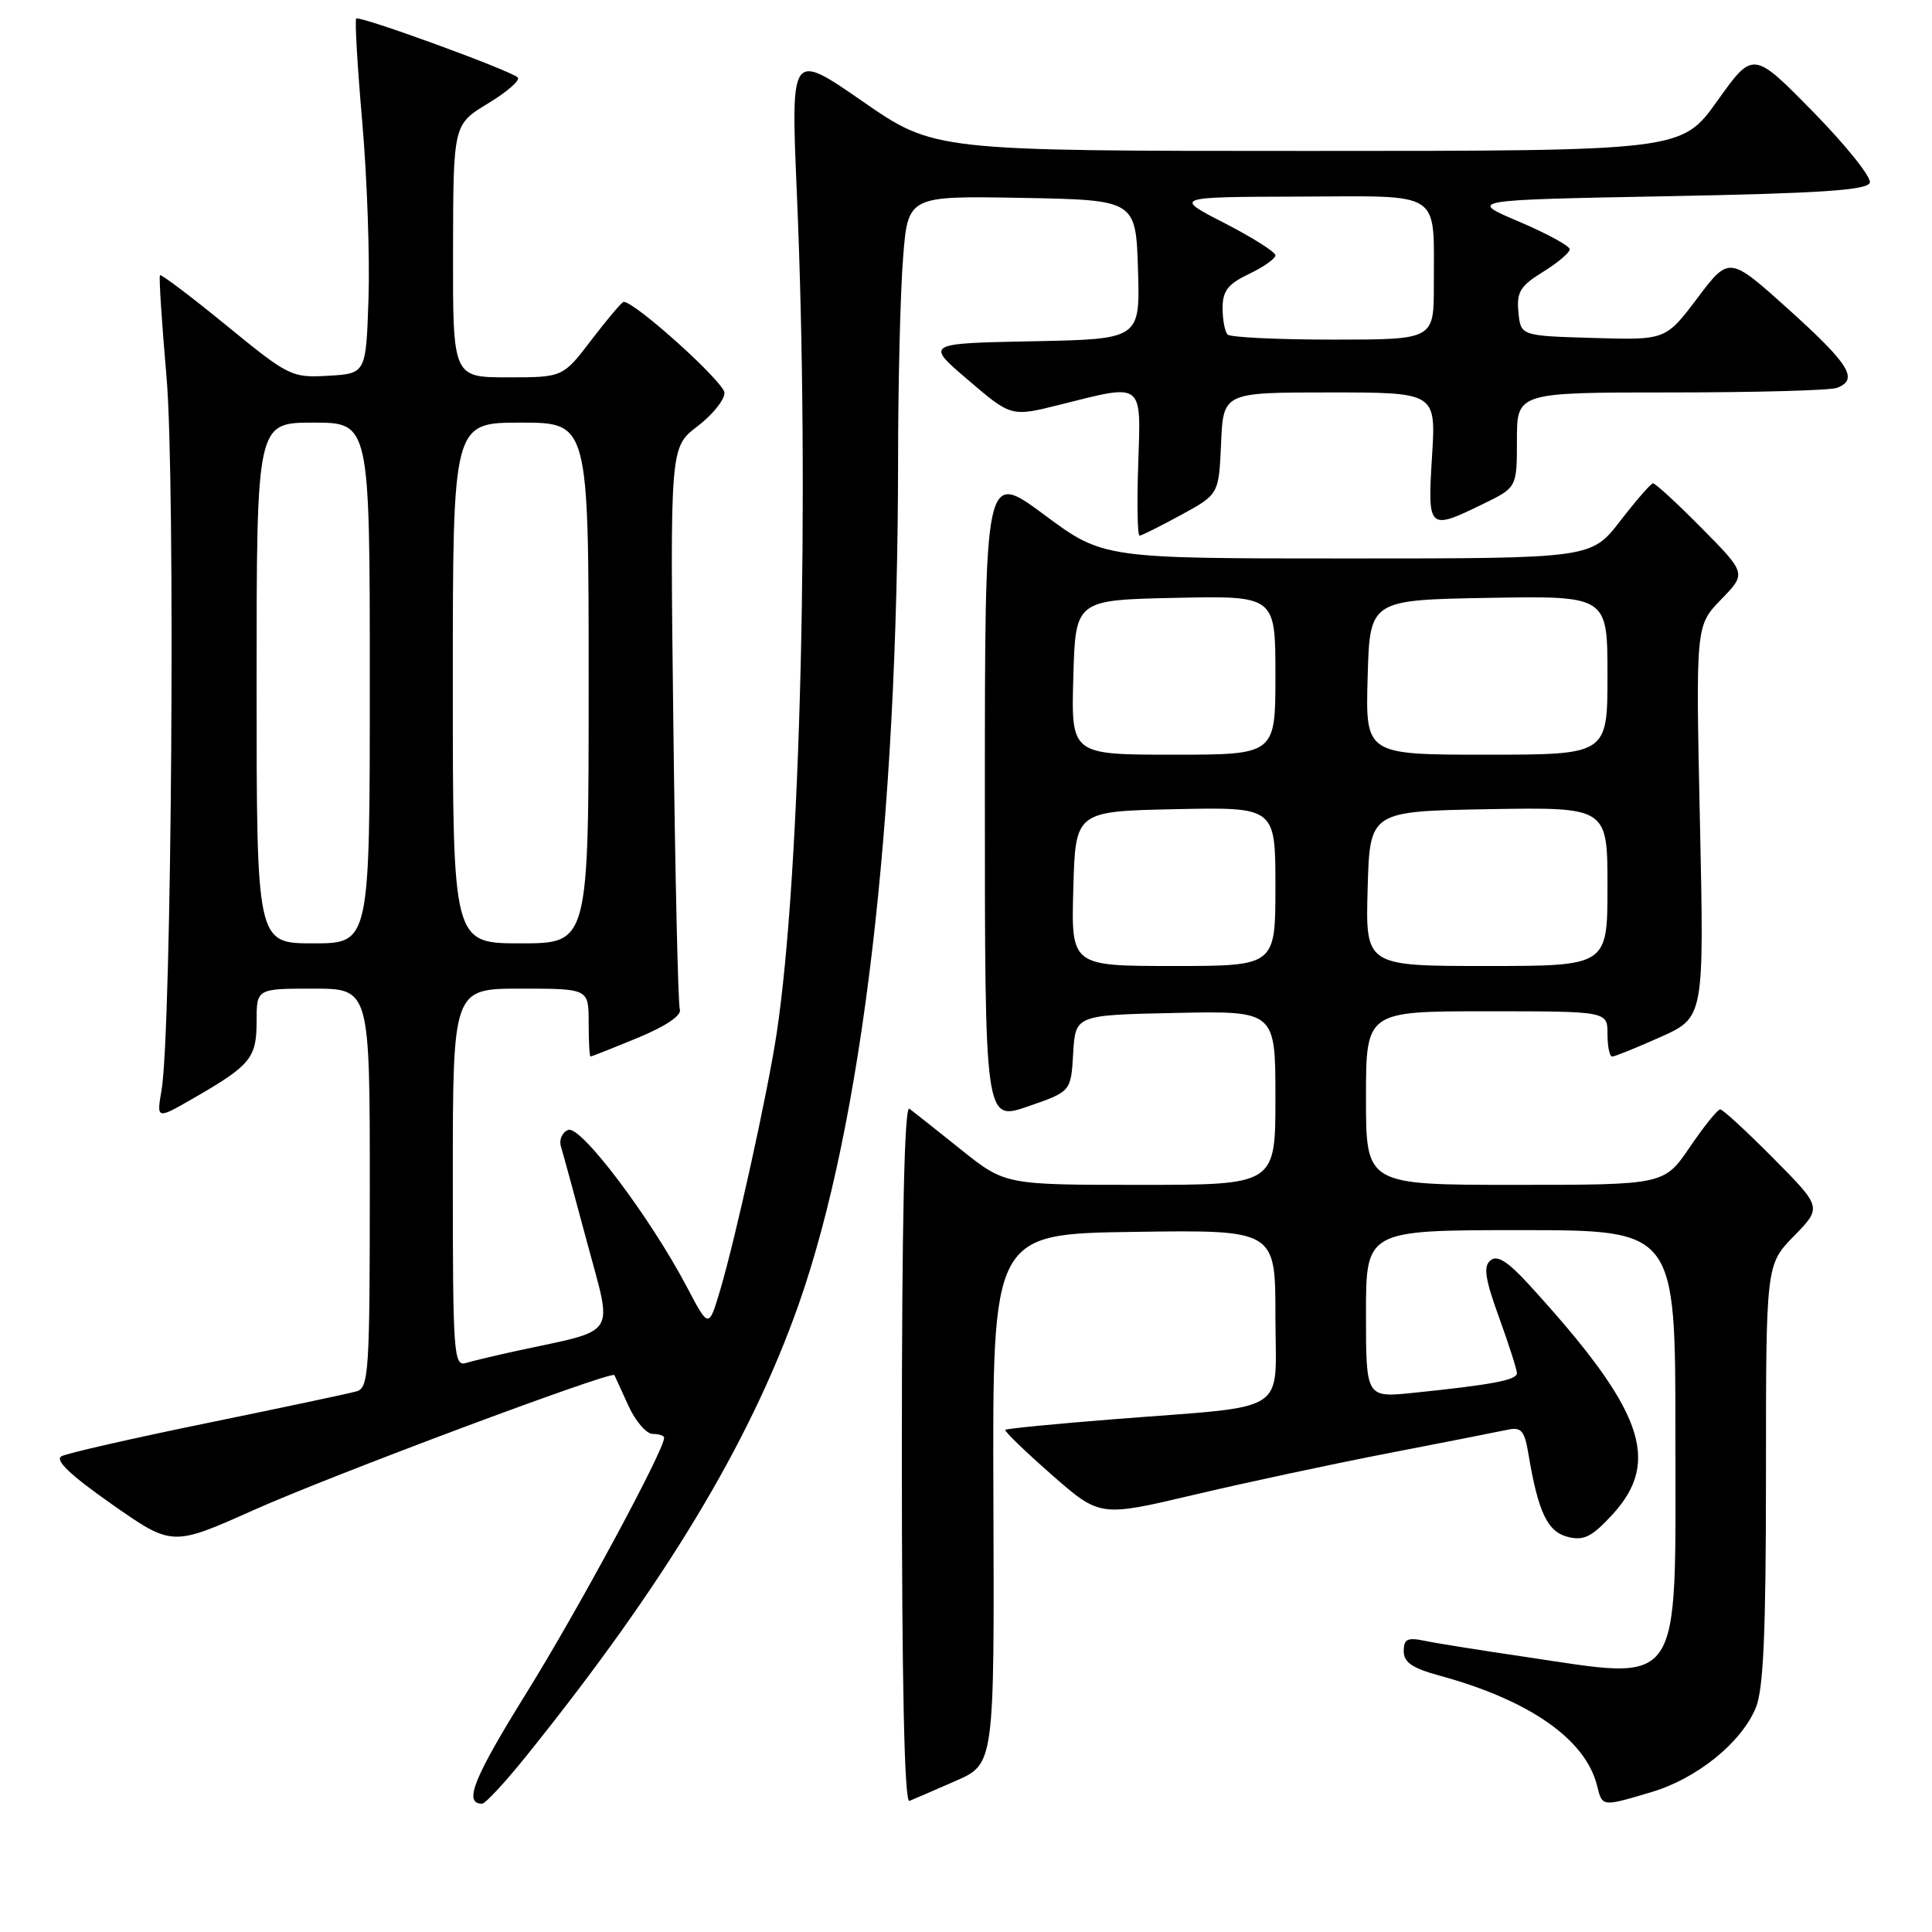 <?xml version="1.0" encoding="UTF-8" standalone="no"?>
<!DOCTYPE svg PUBLIC "-//W3C//DTD SVG 1.1//EN" "http://www.w3.org/Graphics/SVG/1.1/DTD/svg11.dtd" >
<svg xmlns="http://www.w3.org/2000/svg" xmlns:xlink="http://www.w3.org/1999/xlink" version="1.1" viewBox="0 0 256 256">
 <g >
 <path fill="currentColor"
d=" M 69.68 232.75 C 88.03 209.96 99.35 191.20 105.80 172.92 C 114.26 148.92 118.96 109.13 119.00 61.00 C 119.00 50.83 119.30 38.78 119.66 34.22 C 120.30 25.95 120.30 25.95 135.40 26.22 C 150.50 26.50 150.50 26.50 150.79 35.72 C 151.07 44.94 151.07 44.94 136.83 45.22 C 122.59 45.50 122.59 45.50 128.30 50.37 C 134.00 55.24 134.00 55.24 140.46 53.62 C 151.61 50.82 151.19 50.49 150.82 61.50 C 150.64 66.73 150.72 70.99 151.00 70.98 C 151.28 70.96 153.75 69.73 156.50 68.23 C 161.50 65.50 161.50 65.50 161.80 58.75 C 162.09 52.00 162.09 52.00 176.19 52.00 C 190.28 52.00 190.28 52.00 189.75 60.50 C 189.15 70.20 189.26 70.31 196.47 66.80 C 201.00 64.60 201.00 64.60 201.00 58.30 C 201.00 52.00 201.00 52.00 221.42 52.00 C 232.65 52.00 242.55 51.73 243.42 51.39 C 246.31 50.28 245.07 48.28 237.07 41.06 C 229.13 33.91 229.13 33.91 224.92 39.49 C 220.71 45.07 220.71 45.07 211.10 44.78 C 201.50 44.50 201.50 44.50 201.20 41.37 C 200.94 38.70 201.43 37.90 204.45 36.03 C 206.40 34.83 208.00 33.47 208.00 33.03 C 208.00 32.59 204.97 30.94 201.26 29.36 C 194.52 26.50 194.52 26.50 220.93 26.00 C 241.20 25.62 247.43 25.20 247.76 24.21 C 248.00 23.51 244.62 19.28 240.25 14.82 C 232.30 6.72 232.30 6.72 227.56 13.36 C 222.82 20.00 222.82 20.00 173.30 20.00 C 123.78 20.00 123.78 20.00 114.28 13.42 C 104.78 6.84 104.78 6.84 105.59 25.67 C 107.31 65.70 106.09 116.02 102.90 137.00 C 101.71 144.85 97.49 163.97 95.42 170.97 C 93.91 176.04 93.91 176.04 91.01 170.52 C 86.14 161.27 76.94 149.08 75.30 149.72 C 74.50 150.02 74.06 151.00 74.32 151.89 C 74.59 152.77 76.17 158.56 77.82 164.73 C 81.20 177.34 82.03 176.07 68.50 178.99 C 65.75 179.59 62.71 180.31 61.75 180.60 C 60.12 181.10 60.00 179.48 60.00 156.07 C 60.00 131.00 60.00 131.00 69.00 131.00 C 78.00 131.00 78.00 131.00 78.00 135.50 C 78.00 137.97 78.11 140.00 78.25 140.00 C 78.39 139.99 81.20 138.88 84.50 137.52 C 88.20 135.99 90.34 134.55 90.08 133.77 C 89.85 133.07 89.46 116.02 89.22 95.88 C 88.78 59.27 88.78 59.27 92.39 56.51 C 94.38 55.00 96.00 53.00 96.00 52.06 C 96.00 50.68 84.17 40.00 82.64 40.00 C 82.41 40.00 80.50 42.25 78.40 45.00 C 74.59 50.00 74.59 50.00 67.29 50.00 C 60.00 50.00 60.00 50.00 60.03 33.25 C 60.06 16.50 60.06 16.50 64.66 13.71 C 67.19 12.18 68.96 10.63 68.61 10.27 C 67.68 9.34 47.63 2.03 47.20 2.46 C 47.00 2.66 47.36 8.83 48.00 16.16 C 48.64 23.50 49.01 34.00 48.83 39.50 C 48.50 49.50 48.50 49.50 43.50 49.79 C 38.64 50.07 38.26 49.88 30.00 43.12 C 25.32 39.30 21.37 36.31 21.20 36.47 C 21.04 36.63 21.43 42.66 22.06 49.88 C 23.26 63.38 22.75 136.53 21.41 144.42 C 20.74 148.34 20.74 148.34 25.62 145.53 C 33.21 141.16 34.00 140.20 34.00 135.35 C 34.00 131.00 34.00 131.00 41.50 131.00 C 49.00 131.00 49.00 131.00 49.00 157.43 C 49.00 181.75 48.86 183.90 47.25 184.36 C 46.29 184.64 37.40 186.52 27.50 188.55 C 17.60 190.58 8.89 192.56 8.15 192.96 C 7.22 193.46 9.30 195.45 14.81 199.31 C 22.82 204.92 22.82 204.92 33.66 200.07 C 43.85 195.51 81.08 181.58 81.41 182.21 C 81.49 182.37 82.33 184.19 83.26 186.25 C 84.20 188.31 85.65 190.00 86.48 190.00 C 87.32 190.00 88.00 190.23 88.00 190.52 C 88.00 192.17 76.57 213.36 69.81 224.24 C 62.73 235.64 61.38 239.00 63.88 239.00 C 64.31 239.00 66.91 236.19 69.68 232.75 Z  M 126.63 235.98 C 131.76 233.73 131.76 233.73 131.63 198.62 C 131.50 163.50 131.50 163.50 150.25 163.23 C 169.00 162.96 169.00 162.96 169.00 174.39 C 169.00 187.66 171.32 186.18 147.50 188.06 C 139.80 188.67 133.37 189.30 133.21 189.46 C 133.04 189.62 135.80 192.29 139.32 195.38 C 145.74 201.01 145.74 201.01 158.12 198.09 C 164.93 196.48 176.57 193.98 184.00 192.55 C 191.43 191.11 198.49 189.72 199.70 189.46 C 201.59 189.05 202.00 189.52 202.54 192.74 C 203.82 200.39 205.06 202.98 207.75 203.65 C 209.87 204.18 210.93 203.65 213.67 200.67 C 220.19 193.55 217.73 186.77 202.62 170.24 C 199.78 167.13 198.39 166.26 197.49 167.01 C 196.53 167.81 196.78 169.46 198.63 174.56 C 199.93 178.15 201.00 181.48 201.00 181.96 C 201.00 182.86 197.70 183.49 187.25 184.56 C 181.00 185.20 181.00 185.20 181.00 174.10 C 181.00 163.00 181.00 163.00 201.50 163.00 C 222.00 163.00 222.00 163.00 222.00 190.00 C 222.00 224.47 223.24 222.66 201.74 219.49 C 196.11 218.66 190.26 217.73 188.75 217.41 C 186.49 216.94 186.00 217.19 186.00 218.79 C 186.00 220.27 187.15 221.05 190.75 222.03 C 202.66 225.28 210.07 230.45 211.61 236.58 C 212.33 239.44 212.20 239.43 218.83 237.46 C 224.85 235.67 230.71 230.94 232.65 226.30 C 233.67 223.85 234.00 216.36 234.00 195.32 C 234.00 167.58 234.00 167.58 237.71 163.78 C 241.42 159.98 241.42 159.98 234.99 153.49 C 231.45 149.92 228.28 147.00 227.94 147.00 C 227.59 147.00 225.78 149.25 223.91 152.00 C 220.50 157.00 220.50 157.00 200.75 157.00 C 181.00 157.00 181.00 157.00 181.00 145.50 C 181.00 134.00 181.00 134.00 197.00 134.00 C 213.00 134.00 213.00 134.00 213.00 137.00 C 213.00 138.65 213.28 140.00 213.62 140.00 C 213.97 140.00 216.85 138.83 220.03 137.41 C 225.81 134.81 225.81 134.81 225.25 108.86 C 224.69 82.91 224.69 82.91 228.05 79.44 C 231.41 75.98 231.41 75.98 225.49 69.99 C 222.23 66.69 219.32 64.02 219.03 64.04 C 218.74 64.07 216.78 66.32 214.68 69.04 C 210.85 74.00 210.85 74.00 178.51 74.00 C 146.17 74.00 146.17 74.00 138.34 68.19 C 130.50 62.38 130.50 62.38 130.50 105.48 C 130.50 148.58 130.50 148.58 136.20 146.61 C 141.91 144.64 141.91 144.64 142.20 139.57 C 142.50 134.50 142.50 134.50 155.75 134.22 C 169.00 133.94 169.00 133.94 169.00 145.47 C 169.00 157.00 169.00 157.00 151.09 157.00 C 133.18 157.00 133.18 157.00 127.34 152.33 C 124.13 149.76 121.05 147.32 120.50 146.91 C 119.84 146.42 119.50 161.82 119.50 192.60 C 119.50 223.14 119.84 238.89 120.50 238.63 C 121.05 238.41 123.81 237.22 126.63 235.98 Z  M 34.00 90.50 C 34.00 56.00 34.00 56.00 41.50 56.00 C 49.00 56.00 49.00 56.00 49.00 90.50 C 49.00 125.00 49.00 125.00 41.50 125.00 C 34.00 125.00 34.00 125.00 34.00 90.50 Z  M 60.00 90.50 C 60.00 56.00 60.00 56.00 69.00 56.00 C 78.00 56.00 78.00 56.00 78.00 90.50 C 78.00 125.00 78.00 125.00 69.00 125.00 C 60.00 125.00 60.00 125.00 60.00 90.50 Z  M 162.67 44.33 C 162.30 43.97 162.00 42.38 162.00 40.82 C 162.00 38.55 162.71 37.63 165.50 36.30 C 167.43 35.38 169.00 34.27 169.00 33.83 C 169.00 33.39 165.96 31.47 162.25 29.56 C 155.50 26.10 155.50 26.10 172.13 26.05 C 191.39 25.99 189.96 25.06 189.99 37.75 C 190.00 45.00 190.00 45.00 176.67 45.00 C 169.33 45.00 163.03 44.70 162.67 44.33 Z  M 142.22 117.75 C 142.50 107.50 142.50 107.50 155.75 107.22 C 169.00 106.94 169.00 106.94 169.00 117.47 C 169.00 128.00 169.00 128.00 155.47 128.00 C 141.93 128.00 141.93 128.00 142.22 117.75 Z  M 181.22 117.75 C 181.50 107.50 181.50 107.50 197.25 107.22 C 213.00 106.95 213.00 106.95 213.00 117.47 C 213.00 128.00 213.00 128.00 196.97 128.00 C 180.93 128.00 180.93 128.00 181.22 117.75 Z  M 142.22 89.75 C 142.50 79.50 142.50 79.50 155.75 79.22 C 169.00 78.94 169.00 78.94 169.00 89.47 C 169.00 100.00 169.00 100.00 155.47 100.00 C 141.93 100.00 141.93 100.00 142.22 89.75 Z  M 181.22 89.75 C 181.50 79.50 181.50 79.50 197.25 79.22 C 213.00 78.95 213.00 78.95 213.00 89.47 C 213.00 100.00 213.00 100.00 196.97 100.00 C 180.93 100.00 180.93 100.00 181.22 89.75 Z "/>
</g>
</svg>